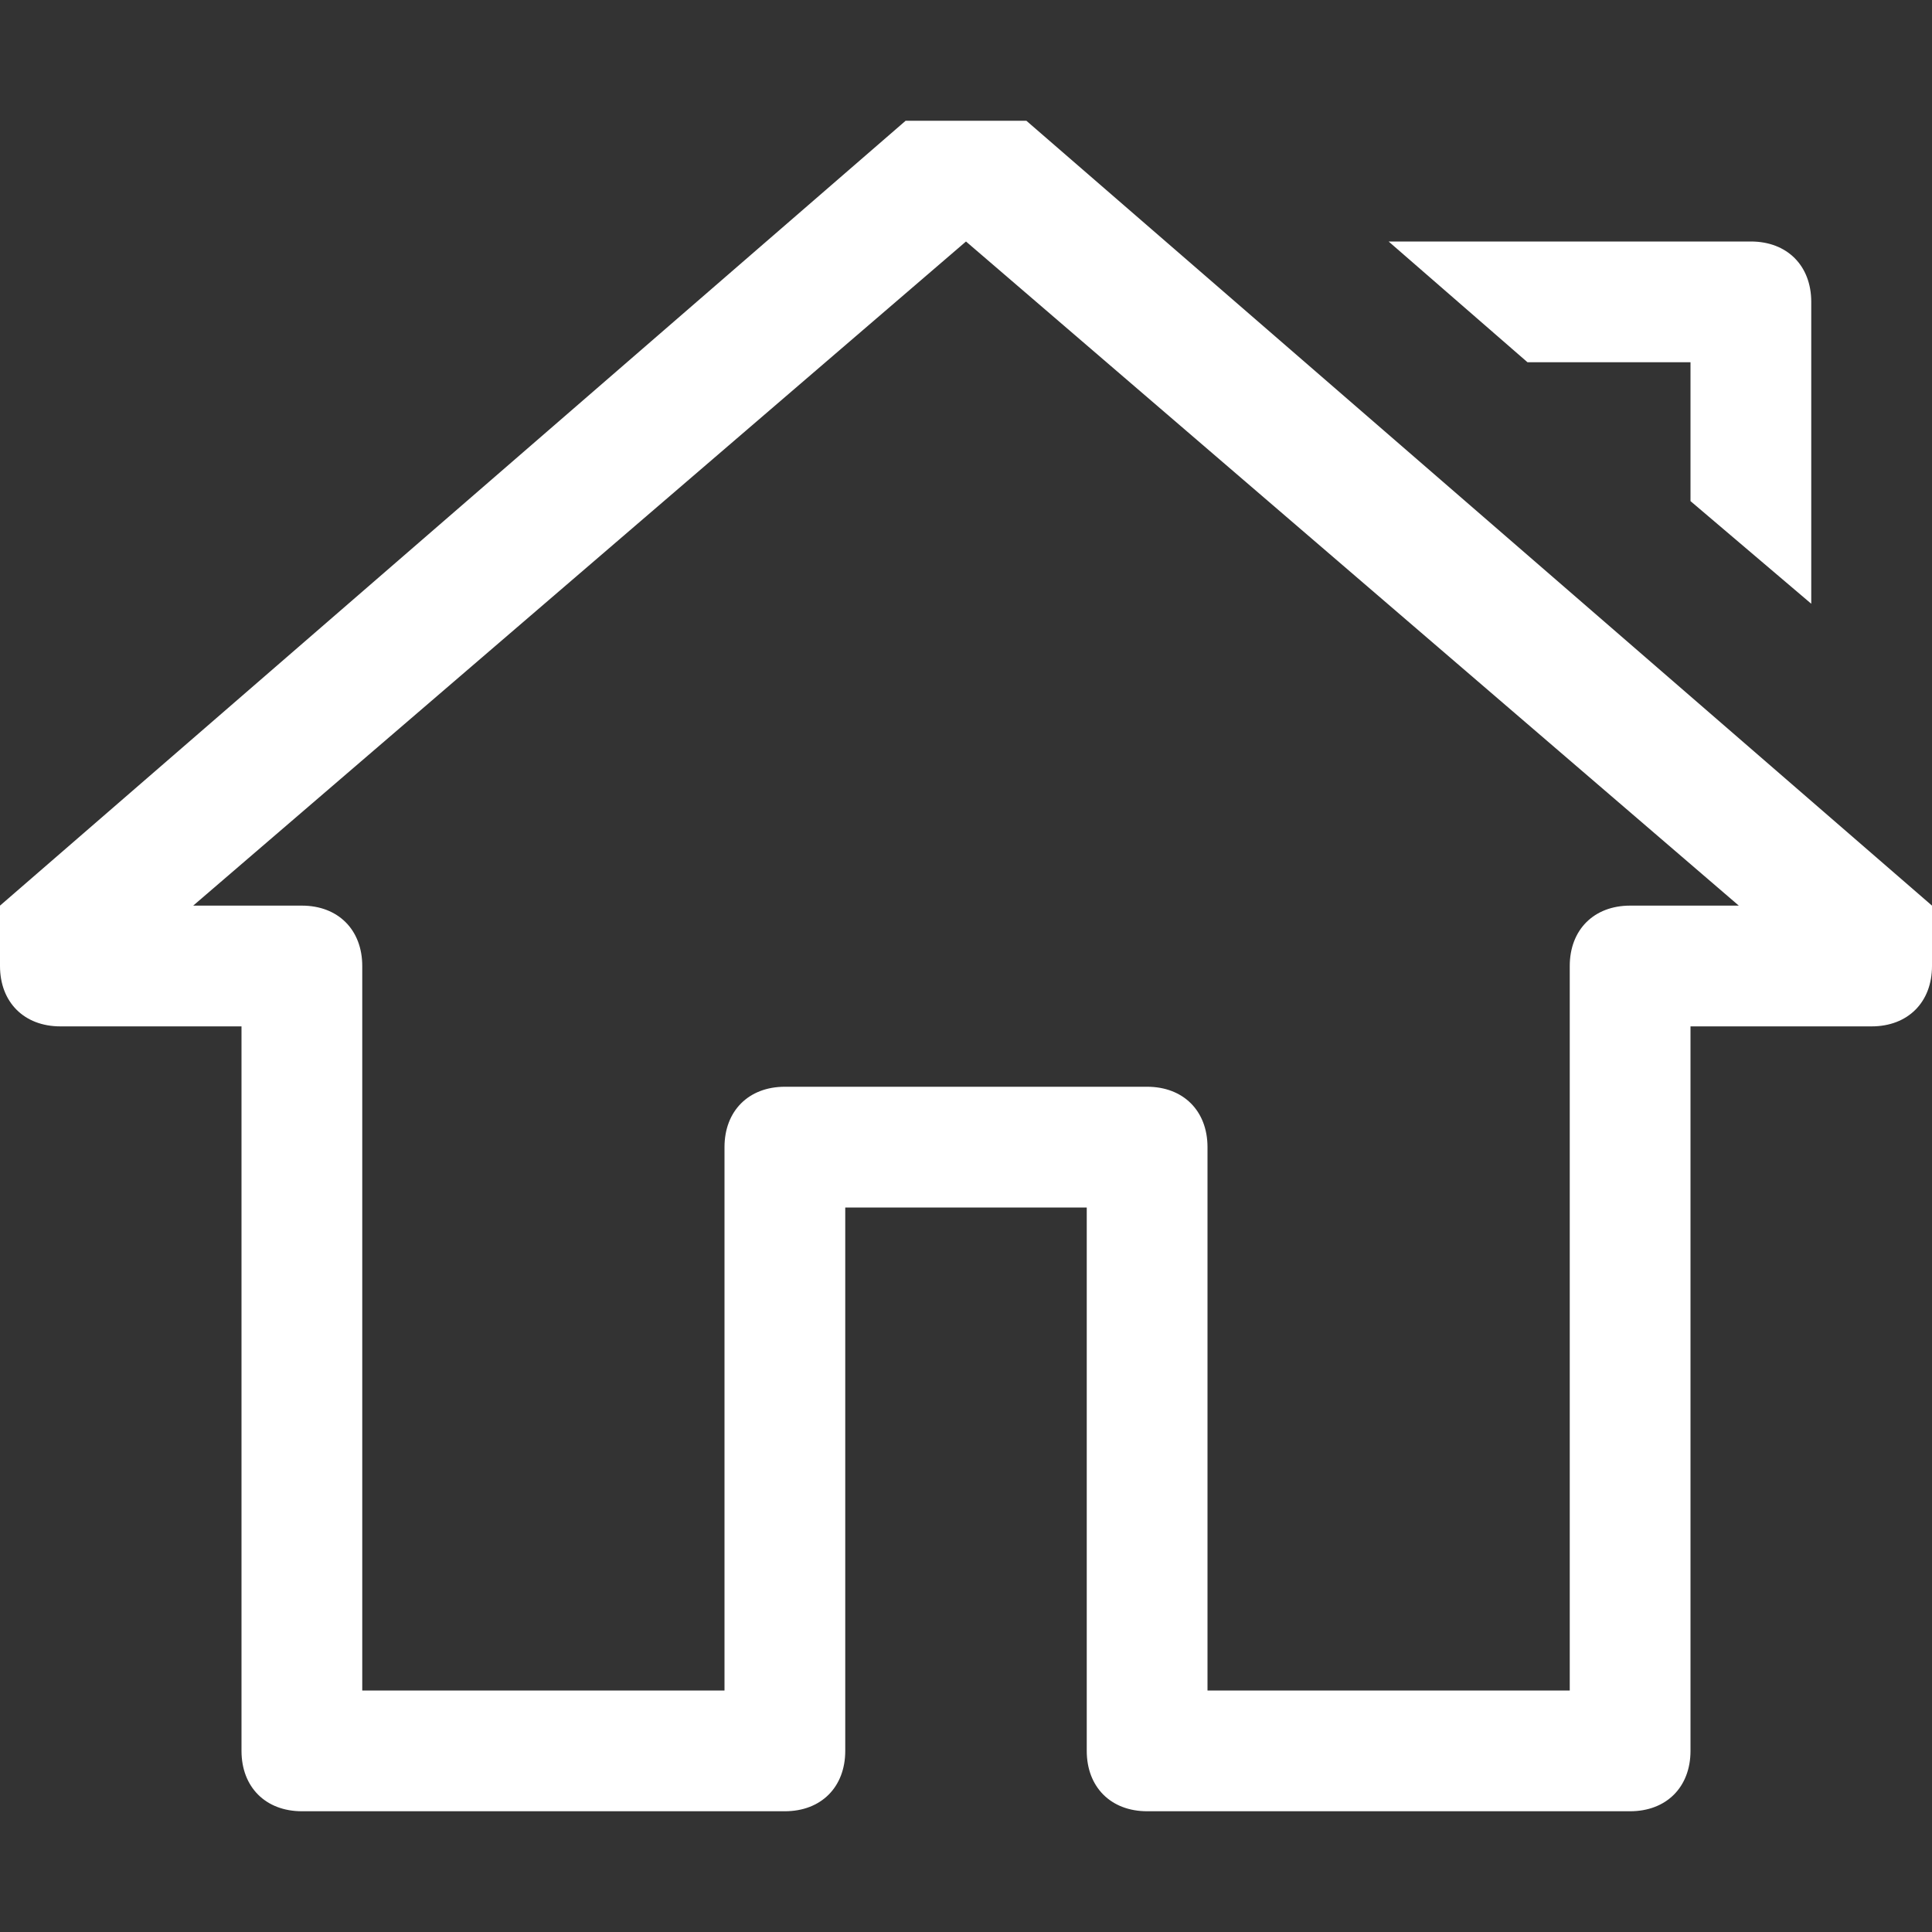 <?xml version="1.0" standalone="no"?><!DOCTYPE svg PUBLIC "-//W3C//DTD SVG 1.1//EN" "http://www.w3.org/Graphics/SVG/1.1/DTD/svg11.dtd"><svg class="icon" width="200px" height="200.00px" viewBox="0 0 1024 1024" version="1.1" xmlns="http://www.w3.org/2000/svg"><rect x="0" y="0" width="1024" height="1024" fill="#333333" stroke="none"/><path d="M896 192v73.6l64 54.4V160c0-19.2-12.8-32-32-32h-192l73.6 64H896zM544 64h-64L0 480v32c0 19.2 12.8 32 32 32h96v384c0 19.2 12.8 32 32 32h256c19.2 0 32-12.8 32-32v-288h128v288c0 19.2 12.8 32 32 32h256c19.2 0 32-12.8 32-32V544h96c19.2 0 32-12.8 32-32v-32L544 64z m320 416c-19.2 0-32 12.8-32 32v384h-192v-288c0-19.2-12.8-32-32-32h-192c-19.2 0-32 12.8-32 32v288H192V512c0-19.2-12.8-32-32-32H102.4L512 128l409.6 352H864z" fill="#ffffff" /></svg>